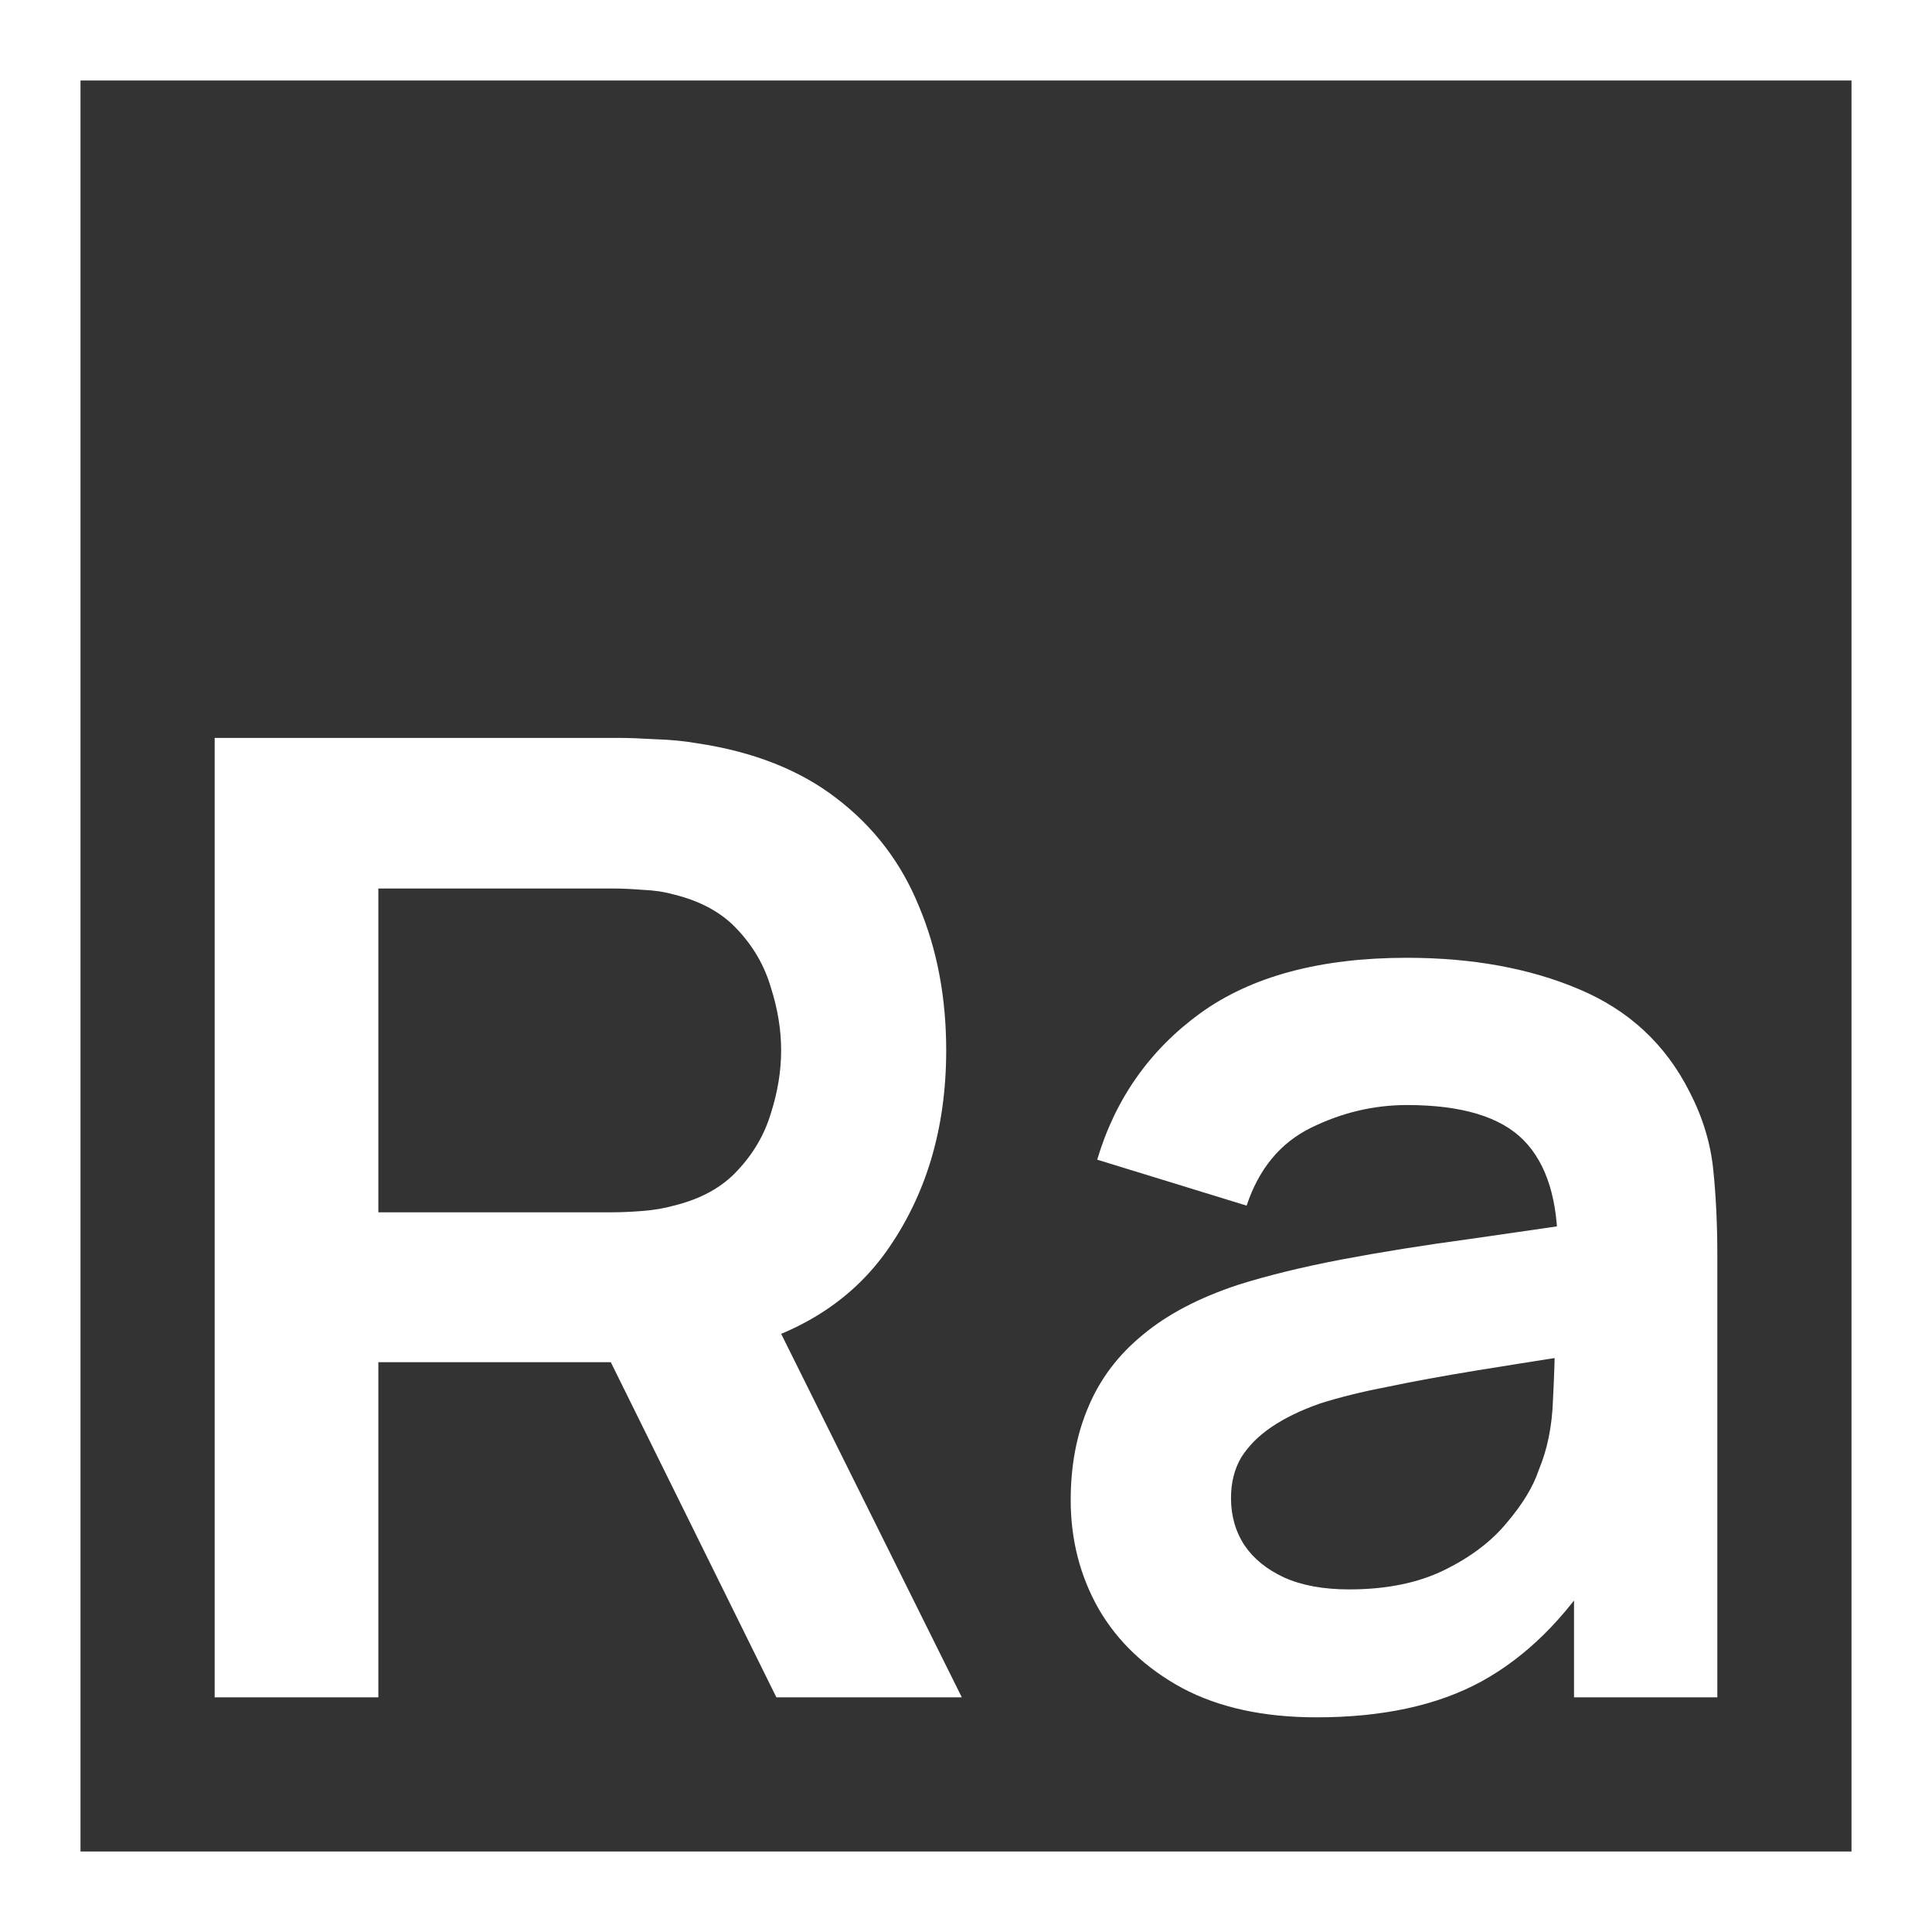 <svg width="144" height="144" viewBox="0 0 144 144" fill="none" xmlns="http://www.w3.org/2000/svg">
<rect x="0" y="0" width="144" height="144" fill="#333333" stroke="none"/>
<rect x="3" y="3" width="138" height="138" stroke="white" stroke-width="6"/>
<path d="M16 126.51V55H46.122C46.831 55 47.742 55.033 48.856 55.099C49.97 55.132 50.999 55.232 51.944 55.397C56.163 56.026 59.639 57.4 62.373 59.519C65.141 61.638 67.183 64.32 68.499 67.564C69.849 70.775 70.524 74.351 70.524 78.29C70.524 84.117 69.022 89.133 66.018 93.337C63.014 97.509 58.407 100.091 52.197 101.084L46.983 101.531H28.201V126.51H16ZM57.867 126.51L43.49 97.409L55.893 94.728L71.688 126.51H57.867ZM28.201 90.358H45.616C46.291 90.358 47.05 90.325 47.894 90.258C48.738 90.192 49.514 90.06 50.223 89.861C52.248 89.365 53.834 88.487 54.982 87.229C56.163 85.971 56.99 84.548 57.462 82.959C57.969 81.369 58.222 79.813 58.222 78.29C58.222 76.768 57.969 75.212 57.462 73.622C56.99 72 56.163 70.56 54.982 69.302C53.834 68.044 52.248 67.167 50.223 66.67C49.514 66.471 48.738 66.356 47.894 66.323C47.05 66.256 46.291 66.223 45.616 66.223H28.201V90.358Z" fill="white"/>
<path d="M98.131 128C94.182 128 90.841 127.272 88.107 125.815C85.373 124.325 83.297 122.355 81.88 119.905C80.496 117.456 79.804 114.757 79.804 111.811C79.804 109.229 80.243 106.911 81.121 104.859C81.998 102.773 83.348 100.985 85.171 99.495C86.993 97.972 89.356 96.731 92.258 95.771C94.452 95.076 97.017 94.447 99.953 93.884C102.923 93.321 106.13 92.808 109.572 92.344C113.049 91.848 116.677 91.318 120.457 90.755L116.103 93.188C116.137 89.481 115.293 86.749 113.572 84.995C111.85 83.24 108.948 82.363 104.864 82.363C102.4 82.363 100.021 82.925 97.726 84.051C95.431 85.177 93.828 87.113 92.916 89.861L81.779 86.435C83.129 81.899 85.694 78.257 89.474 75.51C93.288 72.762 98.418 71.388 104.864 71.388C109.724 71.388 113.994 72.166 117.672 73.722C121.385 75.278 124.136 77.827 125.924 81.369C126.903 83.257 127.494 85.193 127.696 87.18C127.899 89.133 128 91.268 128 93.586V126.51H117.318V114.89L119.09 116.777C116.626 120.65 113.74 123.498 110.433 125.318C107.159 127.106 103.058 128 98.131 128ZM100.561 118.465C103.328 118.465 105.691 117.985 107.648 117.025C109.606 116.065 111.158 114.89 112.306 113.499C113.487 112.109 114.28 110.801 114.685 109.576C115.327 108.053 115.681 106.315 115.749 104.362C115.85 102.376 115.9 100.77 115.9 99.545L119.647 100.637C115.968 101.2 112.812 101.697 110.18 102.127C107.547 102.558 105.286 102.971 103.396 103.369C101.506 103.733 99.835 104.147 98.384 104.61C96.966 105.107 95.768 105.686 94.79 106.348C93.811 107.01 93.051 107.772 92.511 108.633C92.005 109.493 91.752 110.503 91.752 111.662C91.752 112.986 92.09 114.161 92.764 115.188C93.439 116.181 94.418 116.976 95.701 117.571C97.017 118.167 98.637 118.465 100.561 118.465Z" fill="white"/>
</svg>
